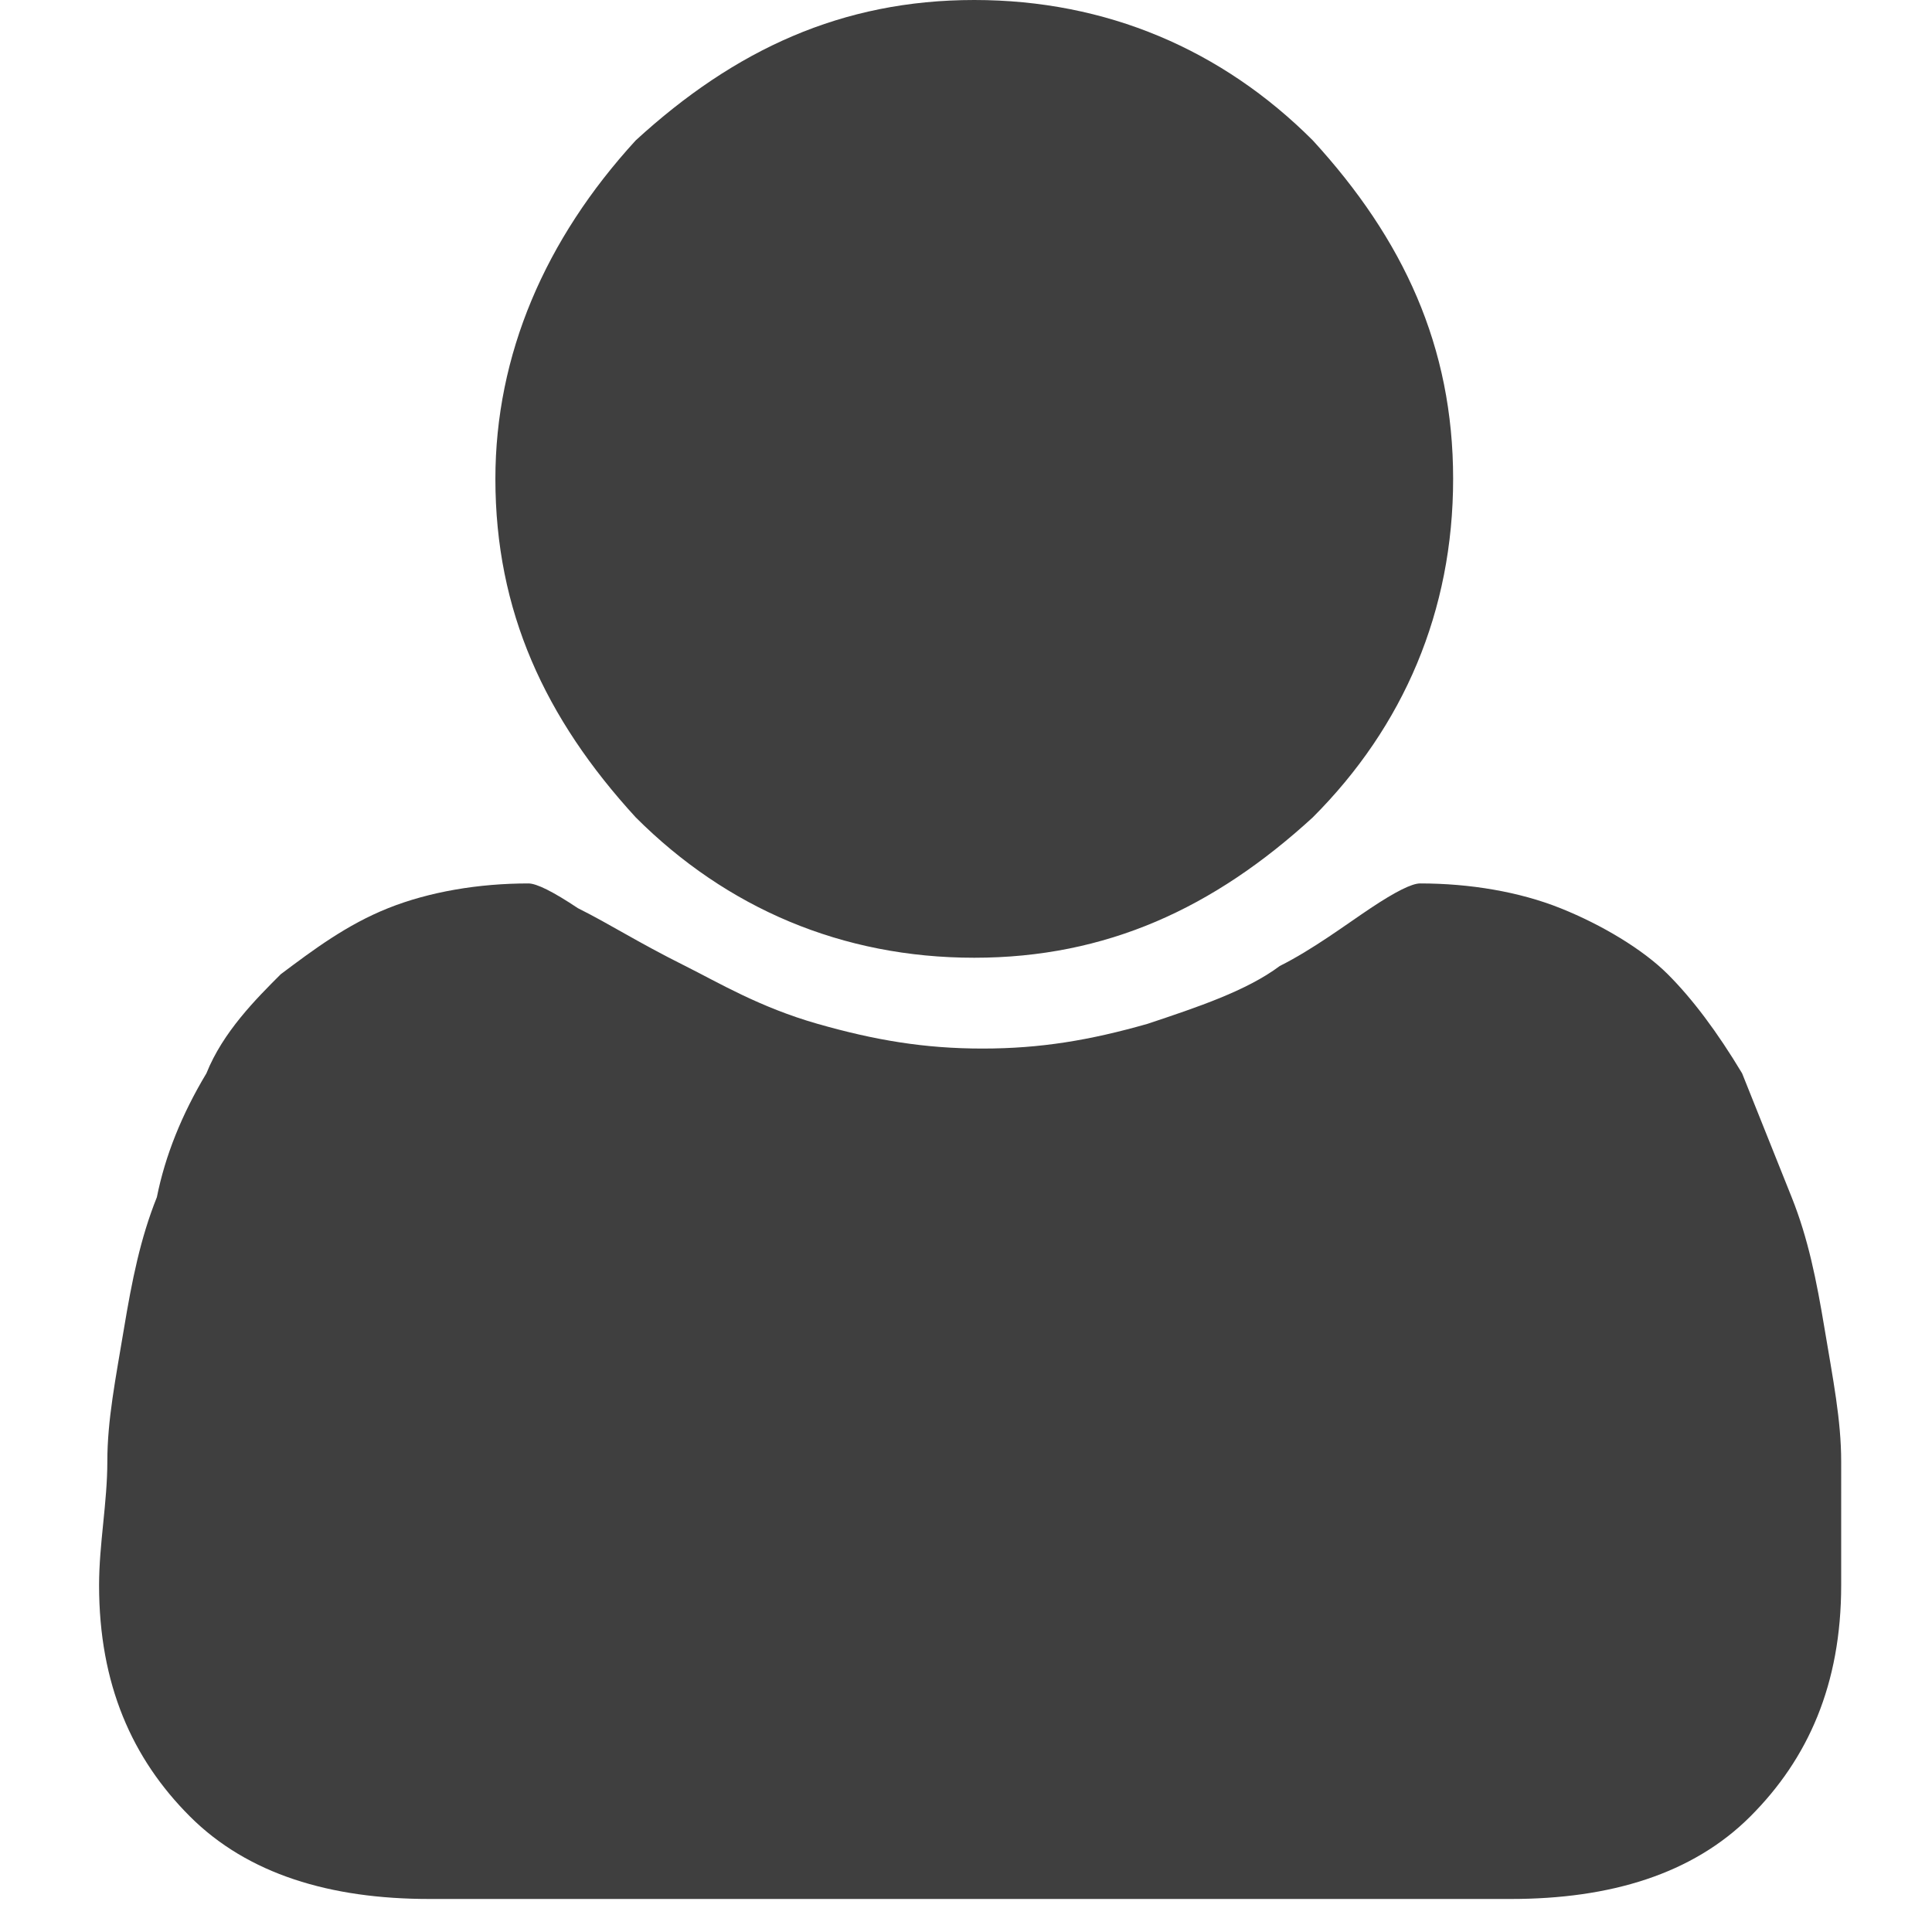 <?xml version="1.0" encoding="utf-8"?>
<!-- Generator: Adobe Illustrator 23.0.3, SVG Export Plug-In . SVG Version: 6.00 Build 0)  -->
<svg version="1.1" id="Layer_1" xmlns="http://www.w3.org/2000/svg" xmlns:xlink="http://www.w3.org/1999/xlink" x="0px" y="0px"
	 viewBox="0 0 23.4 23.4" style="enable-background:new 0 0 23.4 23.4;" xml:space="preserve">
<style type="text/css">
	.st0{enable-background:new    ;}
	.st1{fill-rule:evenodd;clip-rule:evenodd;fill:#3F3F3F;}
</style>
<g id="Background_1_" class="st0">
</g>
<g id="Bag_xA0_Image_1_">
</g>
<g id="Favorates_xA0_Image_1_">
</g>
<g id="Shape_1_1_" class="st0">
</g>
<g id="Search_Icon_1_" class="st0">
</g>
<g id="LIne_1_" class="st0">
</g>
<g id="_xBF_Qué_producto_estás_buscando_x3F_">
</g>
<g id="Profile_3_">
	<g>
		<path class="st1" d="M11.8,11.6c1.6,0,2.9-0.6,4.1-1.7c1.1-1.1,1.7-2.5,1.7-4.1S17,2.9,15.9,1.7C14.8,0.6,13.4,0,11.8,0
			S8.9,0.6,7.7,1.7C6.6,2.9,6,4.3,6,5.8c0,1.6,0.6,2.9,1.7,4.1C8.8,11,10.2,11.6,11.8,11.6z M22.3,17.7c0-0.5-0.1-1-0.2-1.6
			s-0.2-1.1-0.4-1.6c-0.2-0.5-0.4-1-0.6-1.5c-0.3-0.5-0.6-0.9-0.9-1.2s-0.8-0.6-1.3-0.8s-1.1-0.3-1.7-0.3c-0.1,0-0.3,0.1-0.6,0.3
			c-0.3,0.2-0.7,0.5-1.1,0.7c-0.4,0.3-1,0.5-1.6,0.7c-0.7,0.2-1.3,0.3-2,0.3s-1.3-0.1-2-0.3s-1.2-0.5-1.6-0.7
			C7.7,11.4,7.4,11.2,7,11c-0.3-0.2-0.5-0.3-0.6-0.3c-0.6,0-1.2,0.1-1.7,0.3s-0.9,0.5-1.3,0.8c-0.3,0.3-0.7,0.7-0.9,1.2
			c-0.3,0.5-0.5,1-0.6,1.5c-0.2,0.5-0.3,1-0.4,1.6c-0.1,0.6-0.2,1.1-0.2,1.6s-0.1,1-0.1,1.5c0,1.2,0.4,2.1,1.1,2.8
			C3,22.7,4,23,5.2,23h13.1c1.2,0,2.2-0.3,2.9-1c0.7-0.7,1.1-1.6,1.1-2.8C22.3,18.7,22.3,18.2,22.3,17.7z"/>
	</g>
</g>
</svg>

